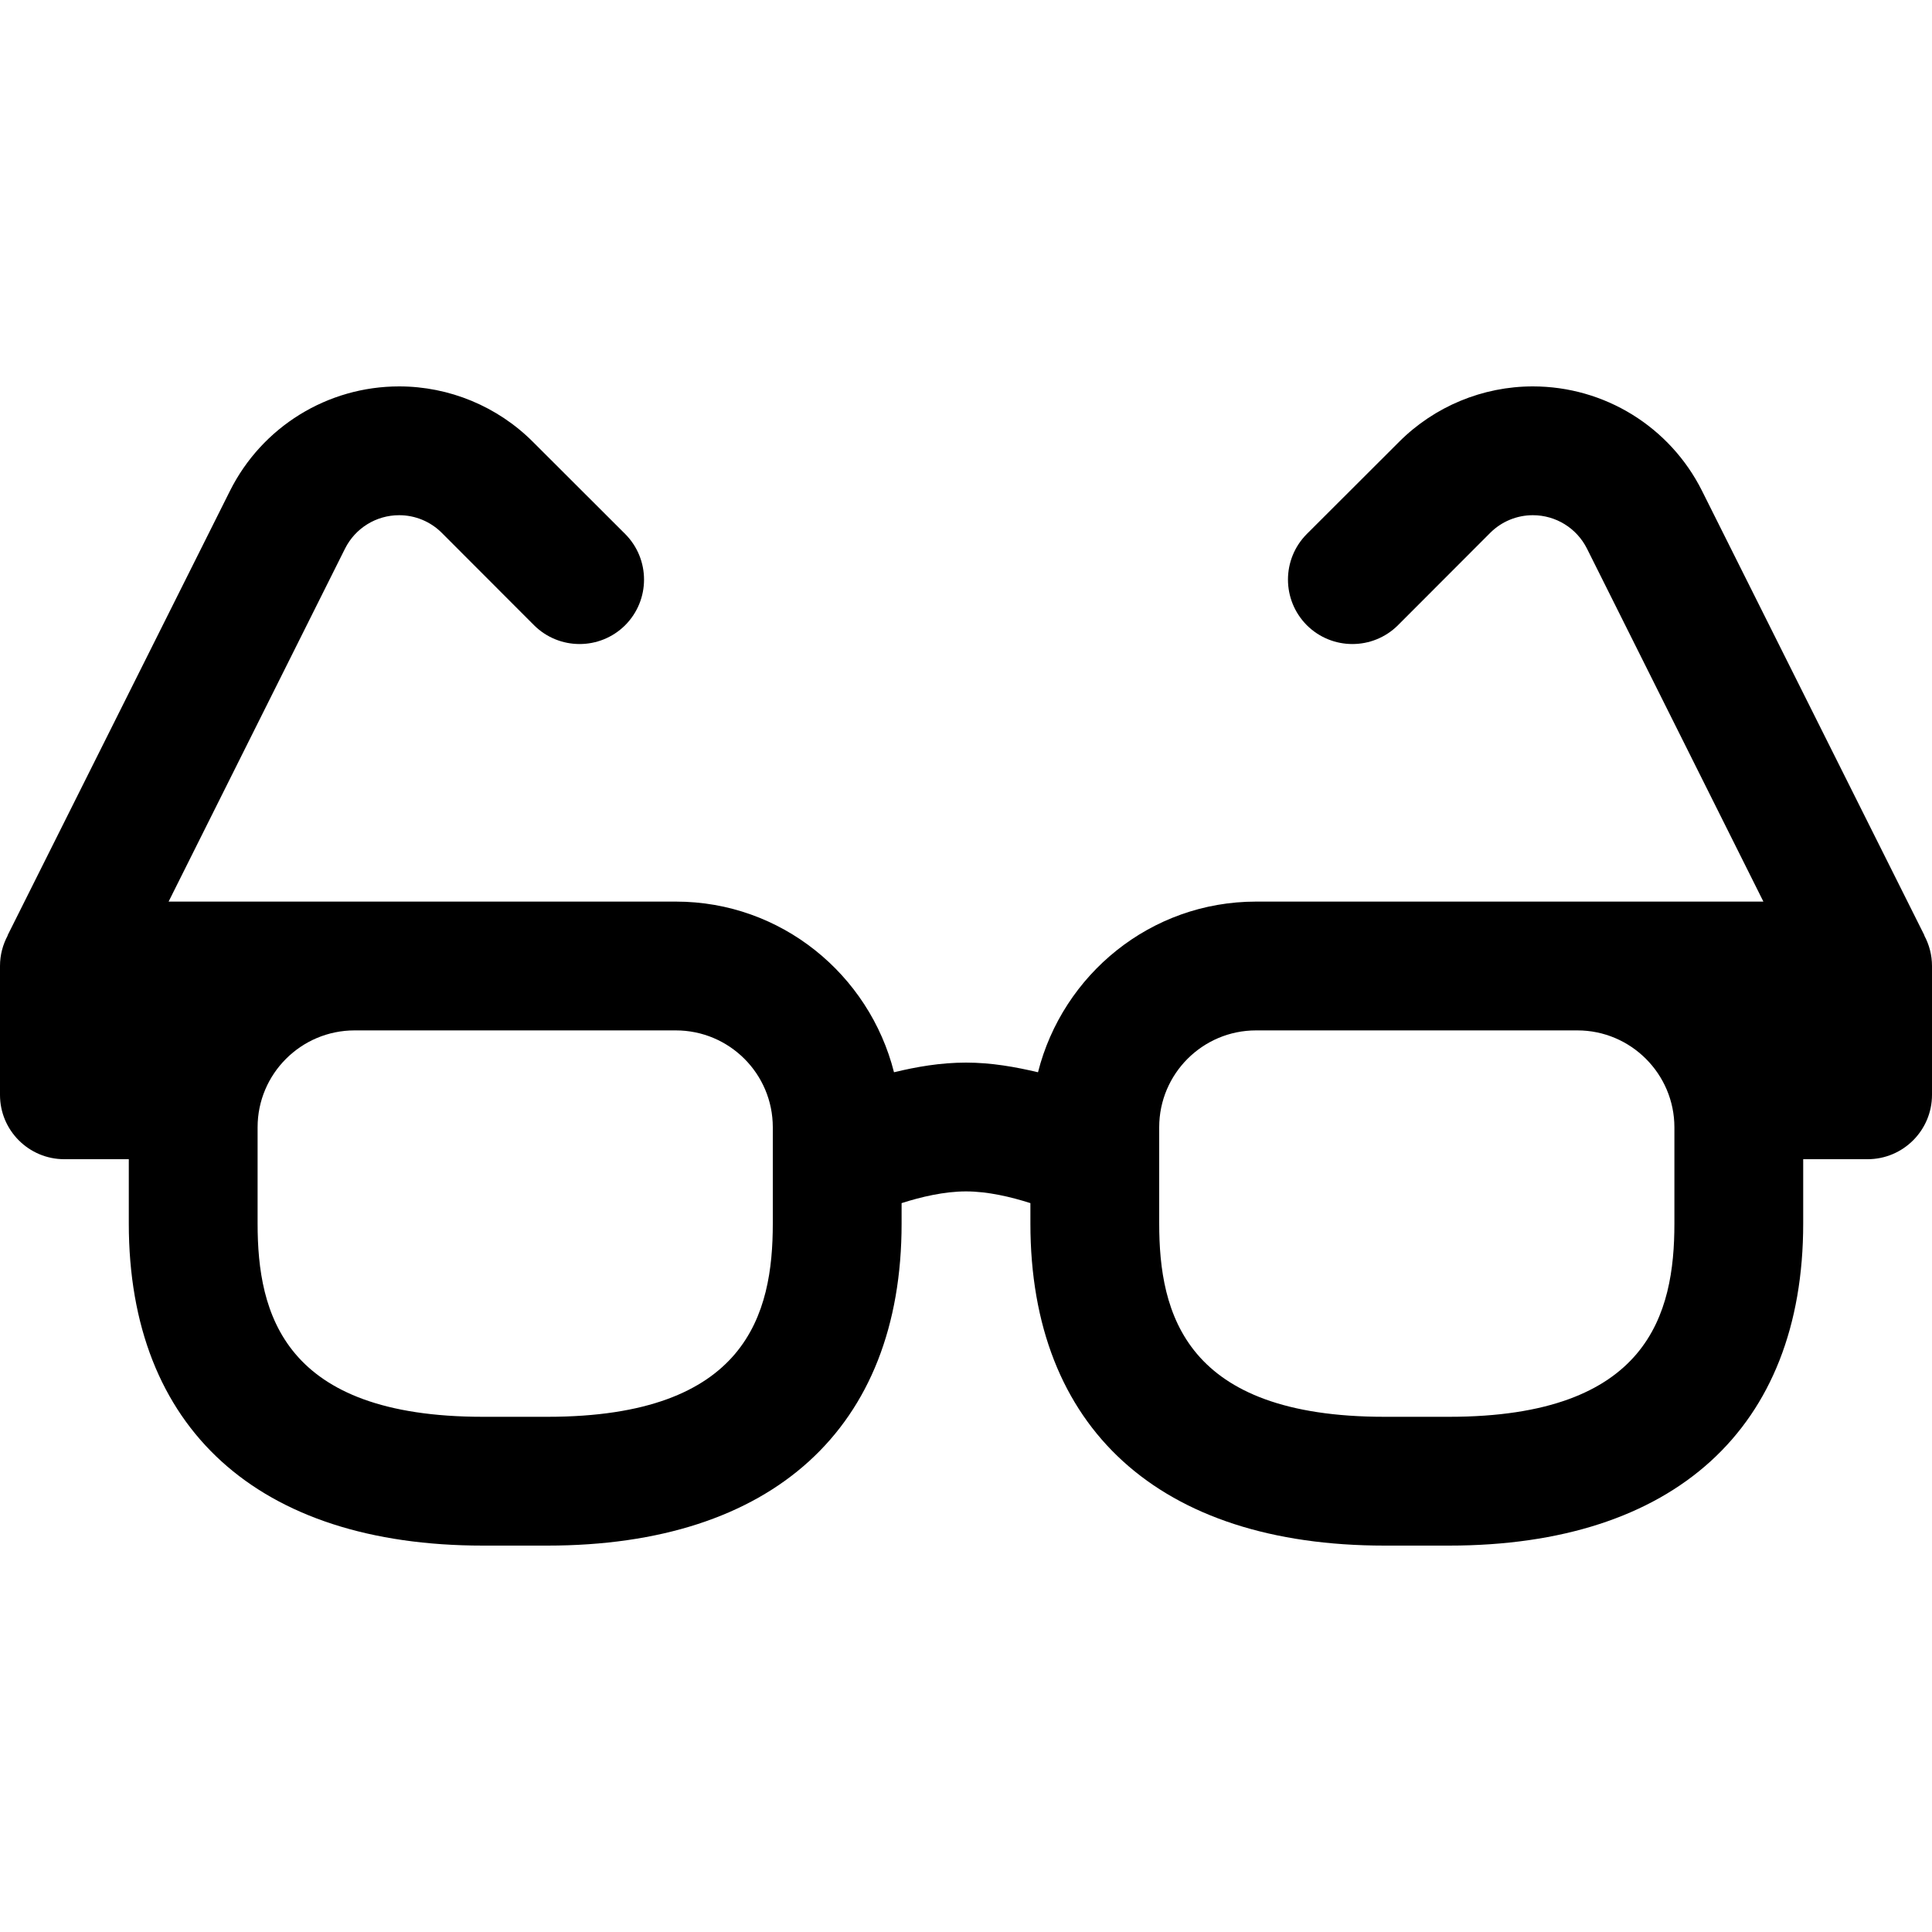 <?xml version="1.0" encoding="UTF-8"?>
<svg viewBox="0 0 15 15" xmlns="http://www.w3.org/2000/svg" id="optician" height="1em" width="1em">
  <path d="M1.785 3.812C2.034 3.314 2.542 3 3.099 3C3.488 3 3.862 3.155 4.137 3.43L4.854 4.146C5.049 4.342 5.049 4.658 4.854 4.854C4.658 5.049 4.342 5.049 4.146 4.854L3.43 4.137C3.342 4.049 3.223 4 3.099 4C2.921 4 2.759 4.1 2.679 4.259L1.309 7H5.248C6.065 7 6.749 7.566 6.941 8.325C7.115 8.283 7.301 8.25 7.5 8.25C7.699 8.25 7.885 8.284 8.059 8.325C8.251 7.566 8.934 7 9.752 7H13.691L12.321 4.259C12.241 4.1 12.079 4 11.901 4C11.777 4 11.658 4.049 11.57 4.137L10.854 4.854C10.658 5.049 10.342 5.049 10.146 4.854C9.951 4.658 9.951 4.342 10.146 4.146L10.863 3.43C11.138 3.155 11.512 3 11.901 3C12.458 3 12.966 3.314 13.215 3.812L14.941 7.262L14.94 7.263C14.978 7.334 15 7.414 15 7.5V8.5C15 8.776 14.776 9 14.5 9H14V9.5C14 11.089 12.998 12 11.25 12H10.75C9.002 12 8 11.089 8 9.5V9.341C7.85 9.293 7.669 9.25 7.5 9.25C7.331 9.25 7.15 9.293 7 9.341V9.5C7 11.089 5.998 12 4.25 12H3.75C2.002 12 1 11.089 1 9.5V9H0.499C0.224 9 0 8.777 0 8.501V7.5C0 7.414 0.022 7.334 0.06 7.263L0.059 7.262L1.785 3.812ZM9.752 8C9.337 8 9 8.337 9 8.752V9.5C9 10.198 9.199 11 10.75 11H11.25C12.801 11 13 10.198 13 9.5V8.753C13 8.338 12.662 8 12.247 8H9.752ZM2.753 8C2.338 8 2 8.337 2 8.752V9.5C2 10.198 2.199 11 3.75 11H4.25C5.801 11 6 10.198 6 9.5V8.752C6 8.337 5.663 8 5.247 8H2.753Z"/>
</svg>
